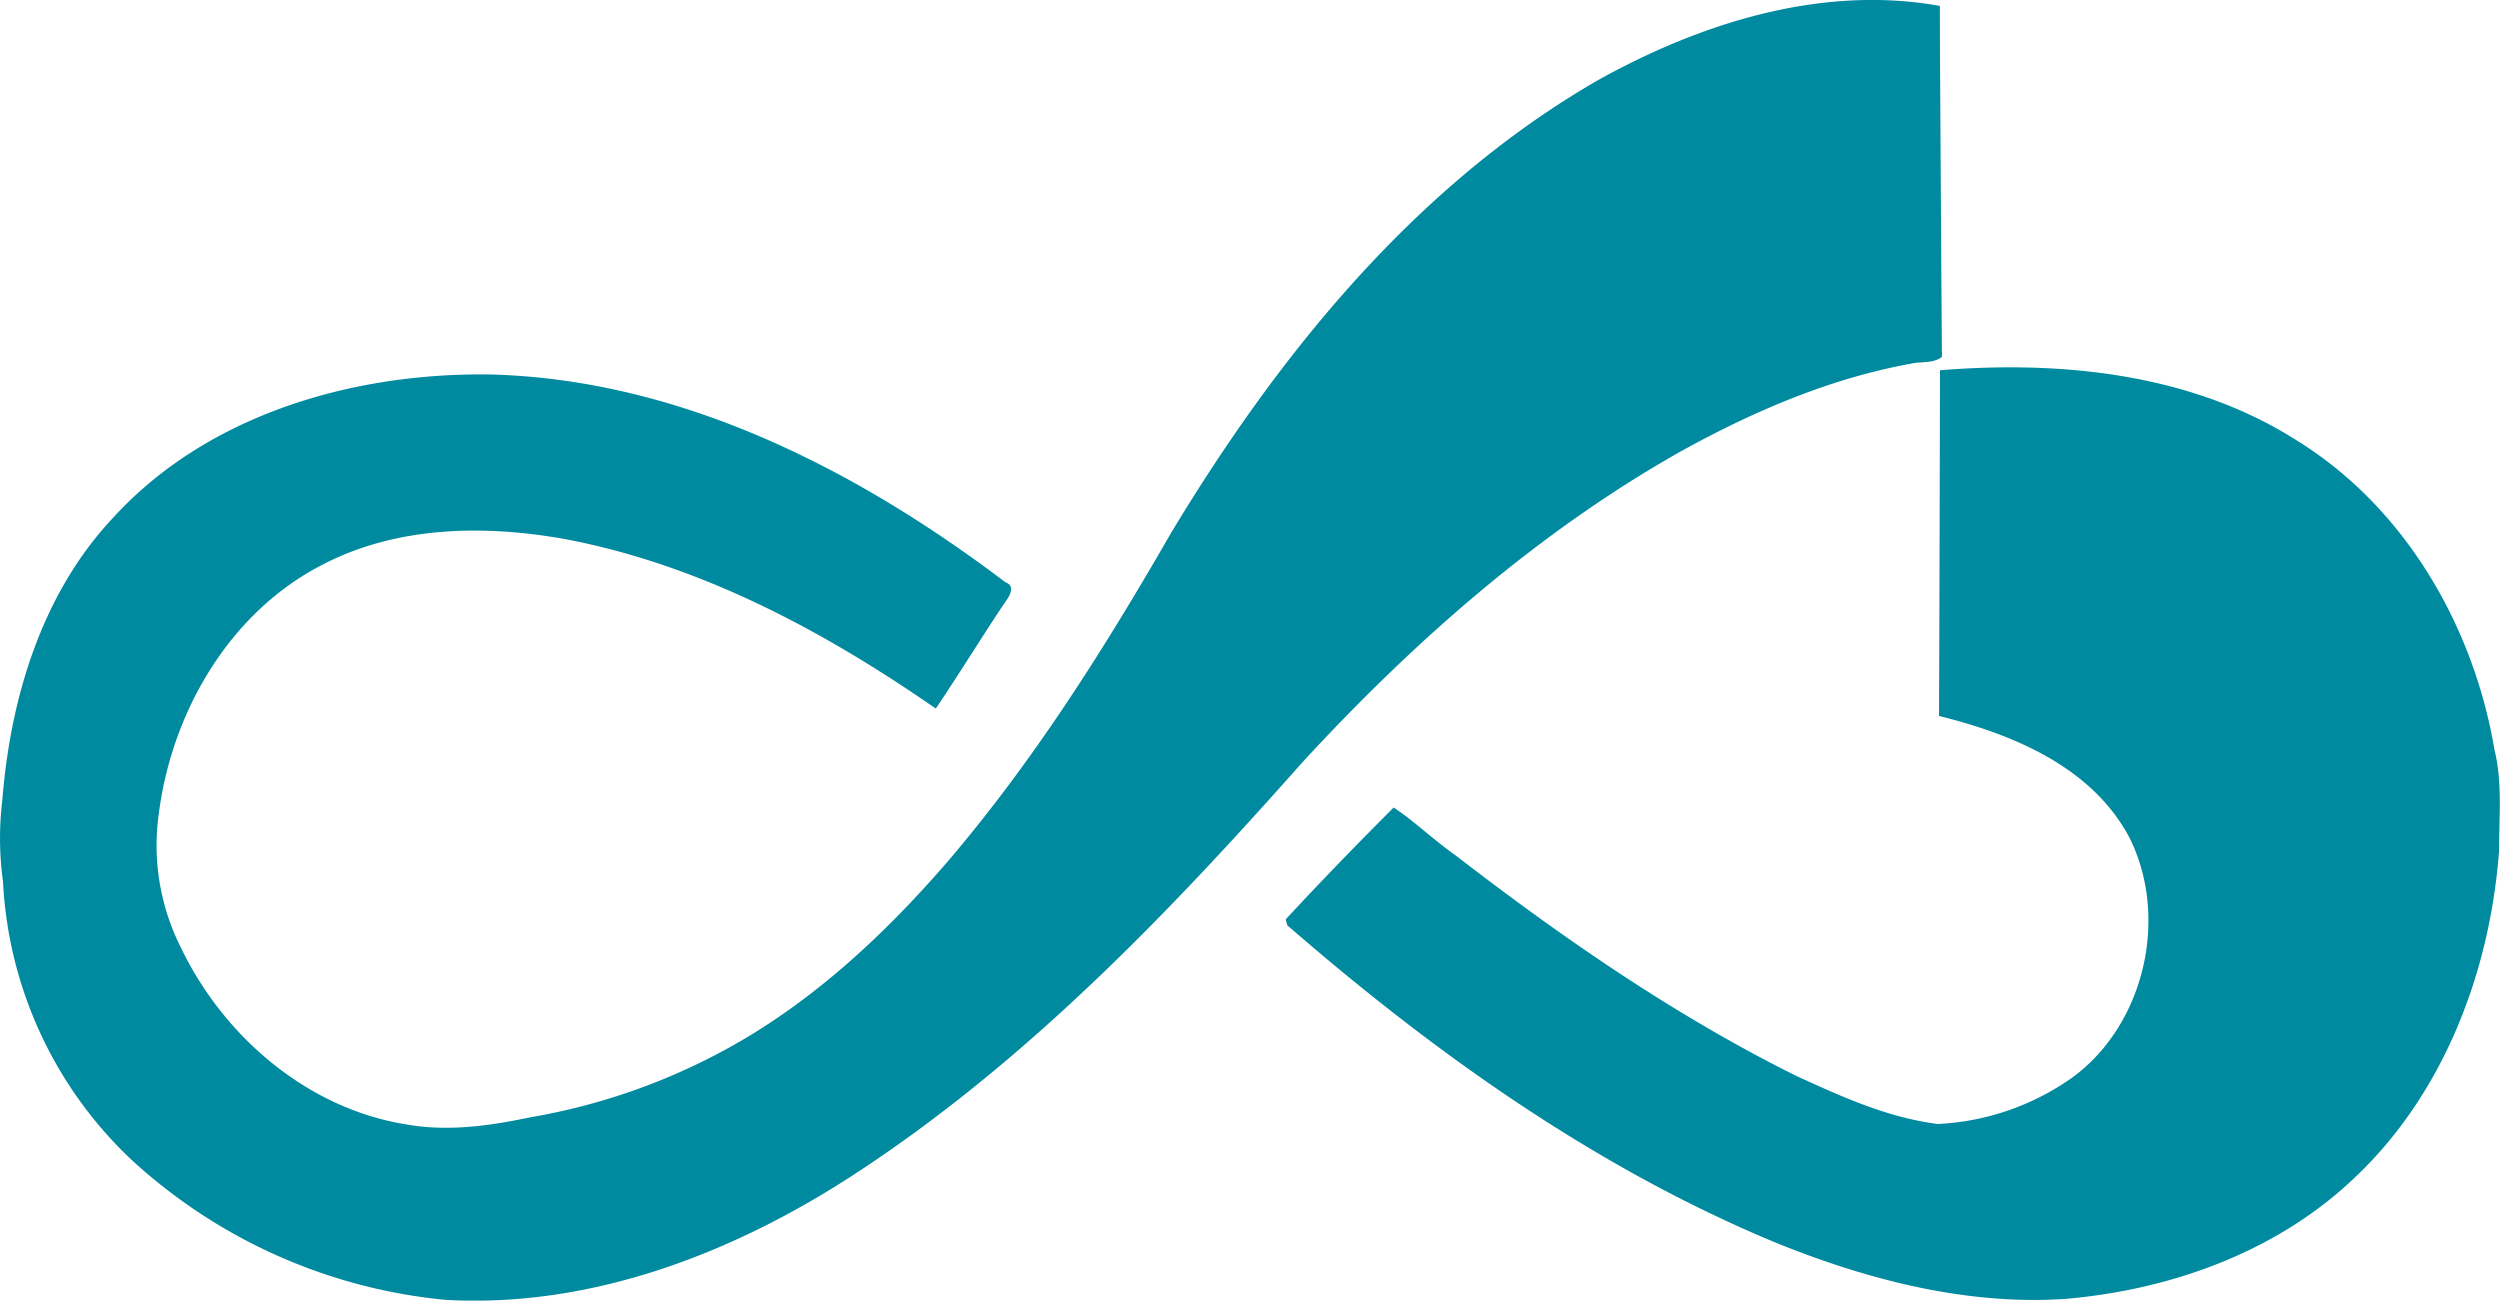 <svg id="Layer_4" data-name="Layer 4" xmlns="http://www.w3.org/2000/svg" viewBox="0 0 469.33 244.16"><defs><style>.cls-1{fill:#008a9f;}</style></defs><path class="cls-1" d="M315.07,76c19.33-10.77,42.07-18,64.29-14,0,9,.39,65.9.39,65.9-1.68,1.28-4,.81-5.92,1.28-15.33,2.81-29.8,9.07-43.37,16.6-26.74,15.14-50,35.68-70.77,58.22-25.4,28.65-52.27,56.67-84.57,77.64-22.53,14.61-49,24.8-76.24,23.28a101.24,101.24,0,0,1-59.12-26.41,77,77,0,0,1-24-52.08,59.45,59.45,0,0,1-.13-15.36C17.14,192,23,172.41,36.33,158.19c17.75-19.51,45.16-27.37,70.88-27,35.72.91,68.76,17.84,96.72,39,2.18.8.5,3-.32,4.15-4.32,6.48-8.39,13.12-12.74,19.57-21-14.56-44.2-27-69.57-31.81-15.17-2.72-31.57-2.48-45.51,4.77C58.28,175.81,47.42,194.57,45,213.69a42.55,42.55,0,0,0,4,24.79C57,255.37,72.87,269.05,91.58,272c7.75,1.36,15.63.24,23.23-1.37a118,118,0,0,0,41.78-15.71c13.89-8.57,25.83-19.94,36.47-32.25C209.26,203.71,222.6,182.55,235,161,255.18,127.5,280.79,95.82,315.07,76Z" transform="translate(-15.19 -60.89)"/><path class="cls-1" d="M379.39,130.4c22.88-1.85,47.24.61,67,13.19,20.26,12.54,33.16,34.79,37.08,58,1.54,6.27.87,12.59.87,19.09-1.71,22.72-10.43,45.7-27.32,61.5-14.59,13.83-34.46,20.89-54.26,22.57-18.5,1.19-36.84-3.58-53.89-10.44-34-14.06-64.34-35.68-92-59.7l-.32-1.12c6.62-7.14,13.4-14.13,20.27-21,3.46,2.22,7.69,6.23,11.65,9,20.07,15.48,41.06,30,63.81,41.32,8.53,3.92,17.3,7.92,26.71,9.09a47.62,47.62,0,0,0,25.29-8.76c13.51-9.9,18.13-30,10.71-44.93-7-13.32-21.93-19.49-35.79-22.91C379.25,190.89,379.39,133.48,379.39,130.4Z" transform="translate(-15.19 -60.89)"/></svg>